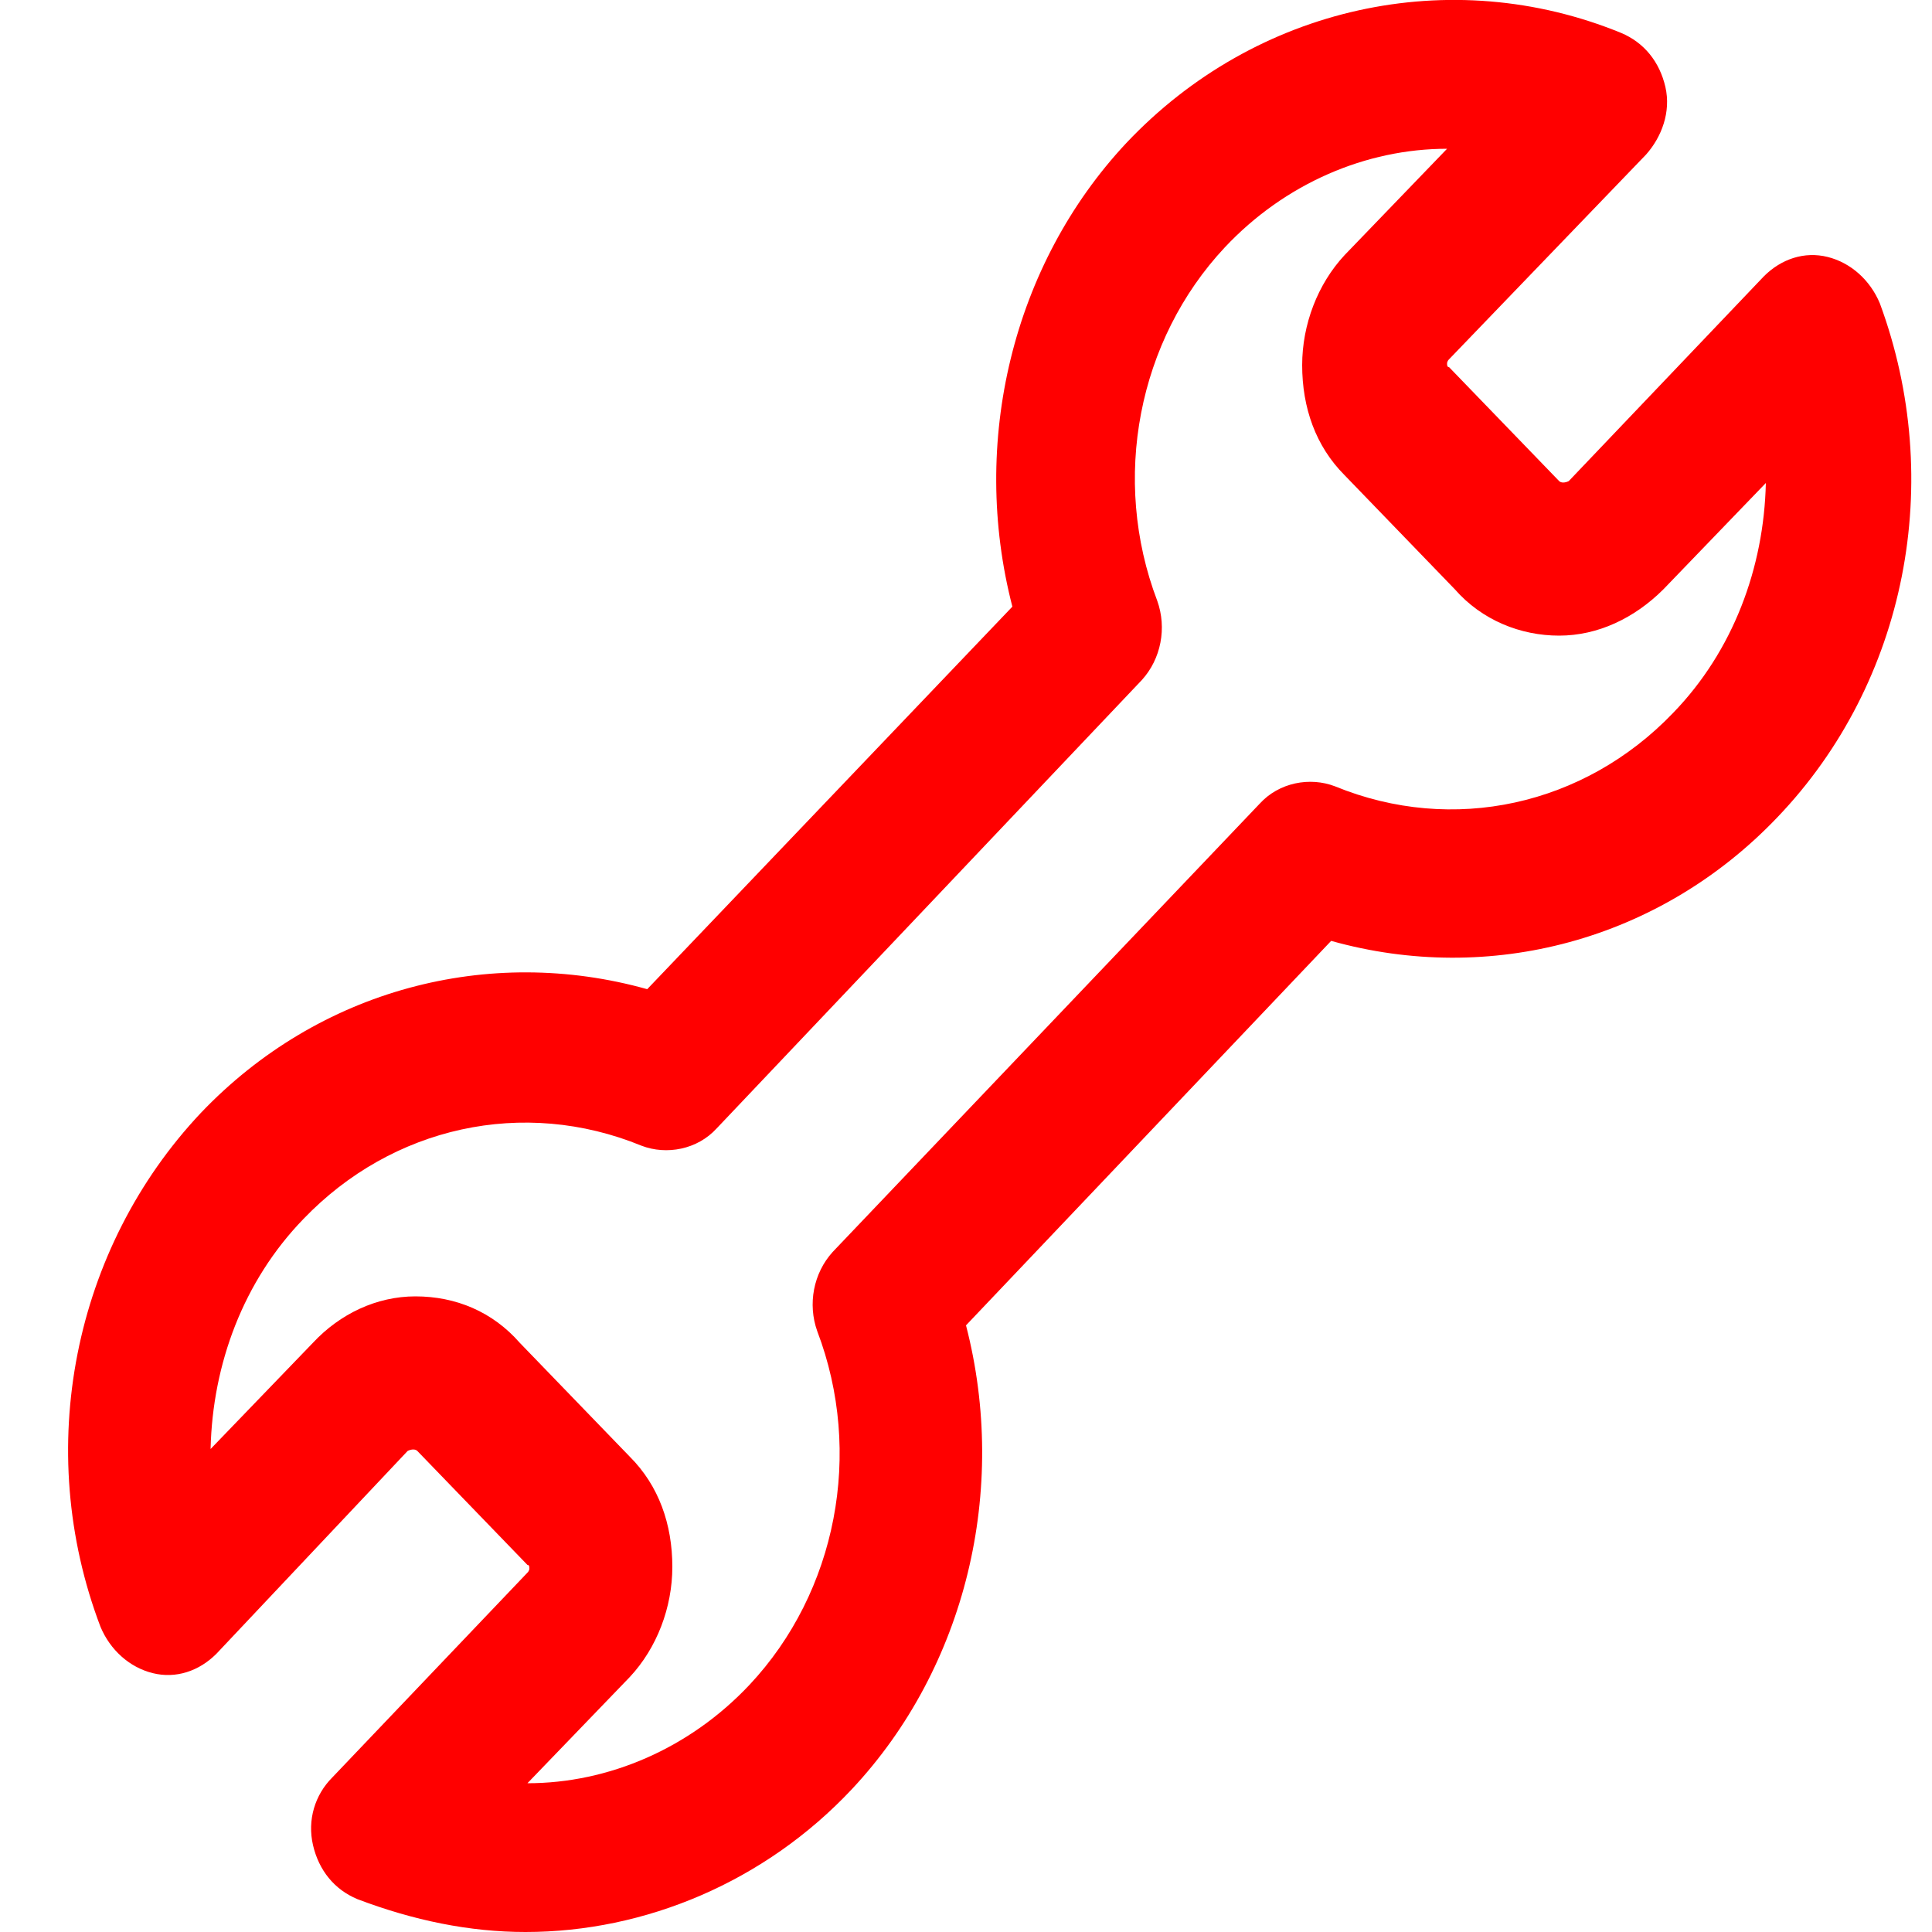 <?xml version="1.0" encoding="utf-8"?>
<!-- Generator: Adobe Illustrator 19.0.0, SVG Export Plug-In . SVG Version: 6.00 Build 0)  -->
<svg version="1.1" id="Layer_1" xmlns="http://www.w3.org/2000/svg" xmlns:xlink="http://www.w3.org/1999/xlink" x="0px" y="0px"
	 viewBox="0 0 100 100" style="enable-background:new 0 0 100 100;" xml:space="preserve">
<style type="text/css">
	.st0{fill:#FF0000;}
</style>
<g id="XMLID_1_">
	<g id="XMLID_2_">
		<path id="XMLID_6_" class="st0" d="M52.4,31.4c-2.2-8.5,0-17.7,5.9-24C65,0.3,75.1-1.9,83.9,1.7c1.2,0.5,2,1.5,2.3,2.8
			S86,7.1,85.2,8L75,18.6c-0.1,0.1-0.1,0.2-0.1,0.2c0,0.1,0,0.2,0.1,0.2l5.7,5.9c0.1,0.1,0.3,0.1,0.5,0l10.1-10.6
			c0.9-0.9,2.1-1.3,3.3-1c1.2,0.3,2.2,1.2,2.7,2.4c3.4,9.2,1.4,19.6-5.3,26.6c-6.1,6.4-14.9,8.7-23.1,6.4L50,68.6
			c2.2,8.5,0,17.7-5.9,24c-4.5,4.8-10.7,7.4-16.9,7.4c-2.9,0-5.8-0.6-8.7-1.7c-1.2-0.5-2-1.5-2.3-2.8c-0.3-1.3,0.1-2.6,1-3.5
			l10.1-10.6c0.1-0.1,0.1-0.2,0.1-0.2c0-0.1,0-0.2-0.1-0.2l-5.7-5.9c-0.1-0.1-0.3-0.1-0.5,0L11.2,85.6c-0.9,0.9-2.1,1.3-3.3,1
			s-2.2-1.2-2.7-2.4C1.7,75,3.8,64.6,10.4,57.6c6.1-6.4,14.9-8.7,23.1-6.4 M21.5,67.1c2.1,0,4,0.8,5.4,2.4l5.7,5.9
			c1.5,1.5,2.2,3.5,2.2,5.7c0,2.1-0.8,4.2-2.2,5.7l-5.3,5.5c4.2,0,8.4-1.8,11.5-5.1c4.5-4.8,5.9-12,3.5-18.3c-0.5-1.4-0.2-3,0.8-4.1
			l22.1-23.2c1-1.1,2.6-1.4,3.9-0.9c6.1,2.5,12.9,1,17.5-3.8c3.1-3.2,4.7-7.5,4.8-11.9l-5.3,5.5c-1.5,1.5-3.4,2.4-5.4,2.4
			s-4-0.8-5.4-2.4l-5.7-5.9c-1.5-1.5-2.2-3.5-2.2-5.7c0-2.1,0.8-4.2,2.2-5.7l5.3-5.5c-4.2,0-8.4,1.8-11.5,5.1
			c-4.5,4.8-5.9,12-3.5,18.3c0.5,1.4,0.2,3-0.8,4.1L37.1,58.4c-1,1.1-2.6,1.4-3.9,0.9c-6.1-2.5-12.9-1-17.5,3.8
			c-3.1,3.2-4.7,7.5-4.8,11.9l5.3-5.5C17.6,68,19.5,67.1,21.5,67.1z"/>
	</g>
</g>
</svg>

